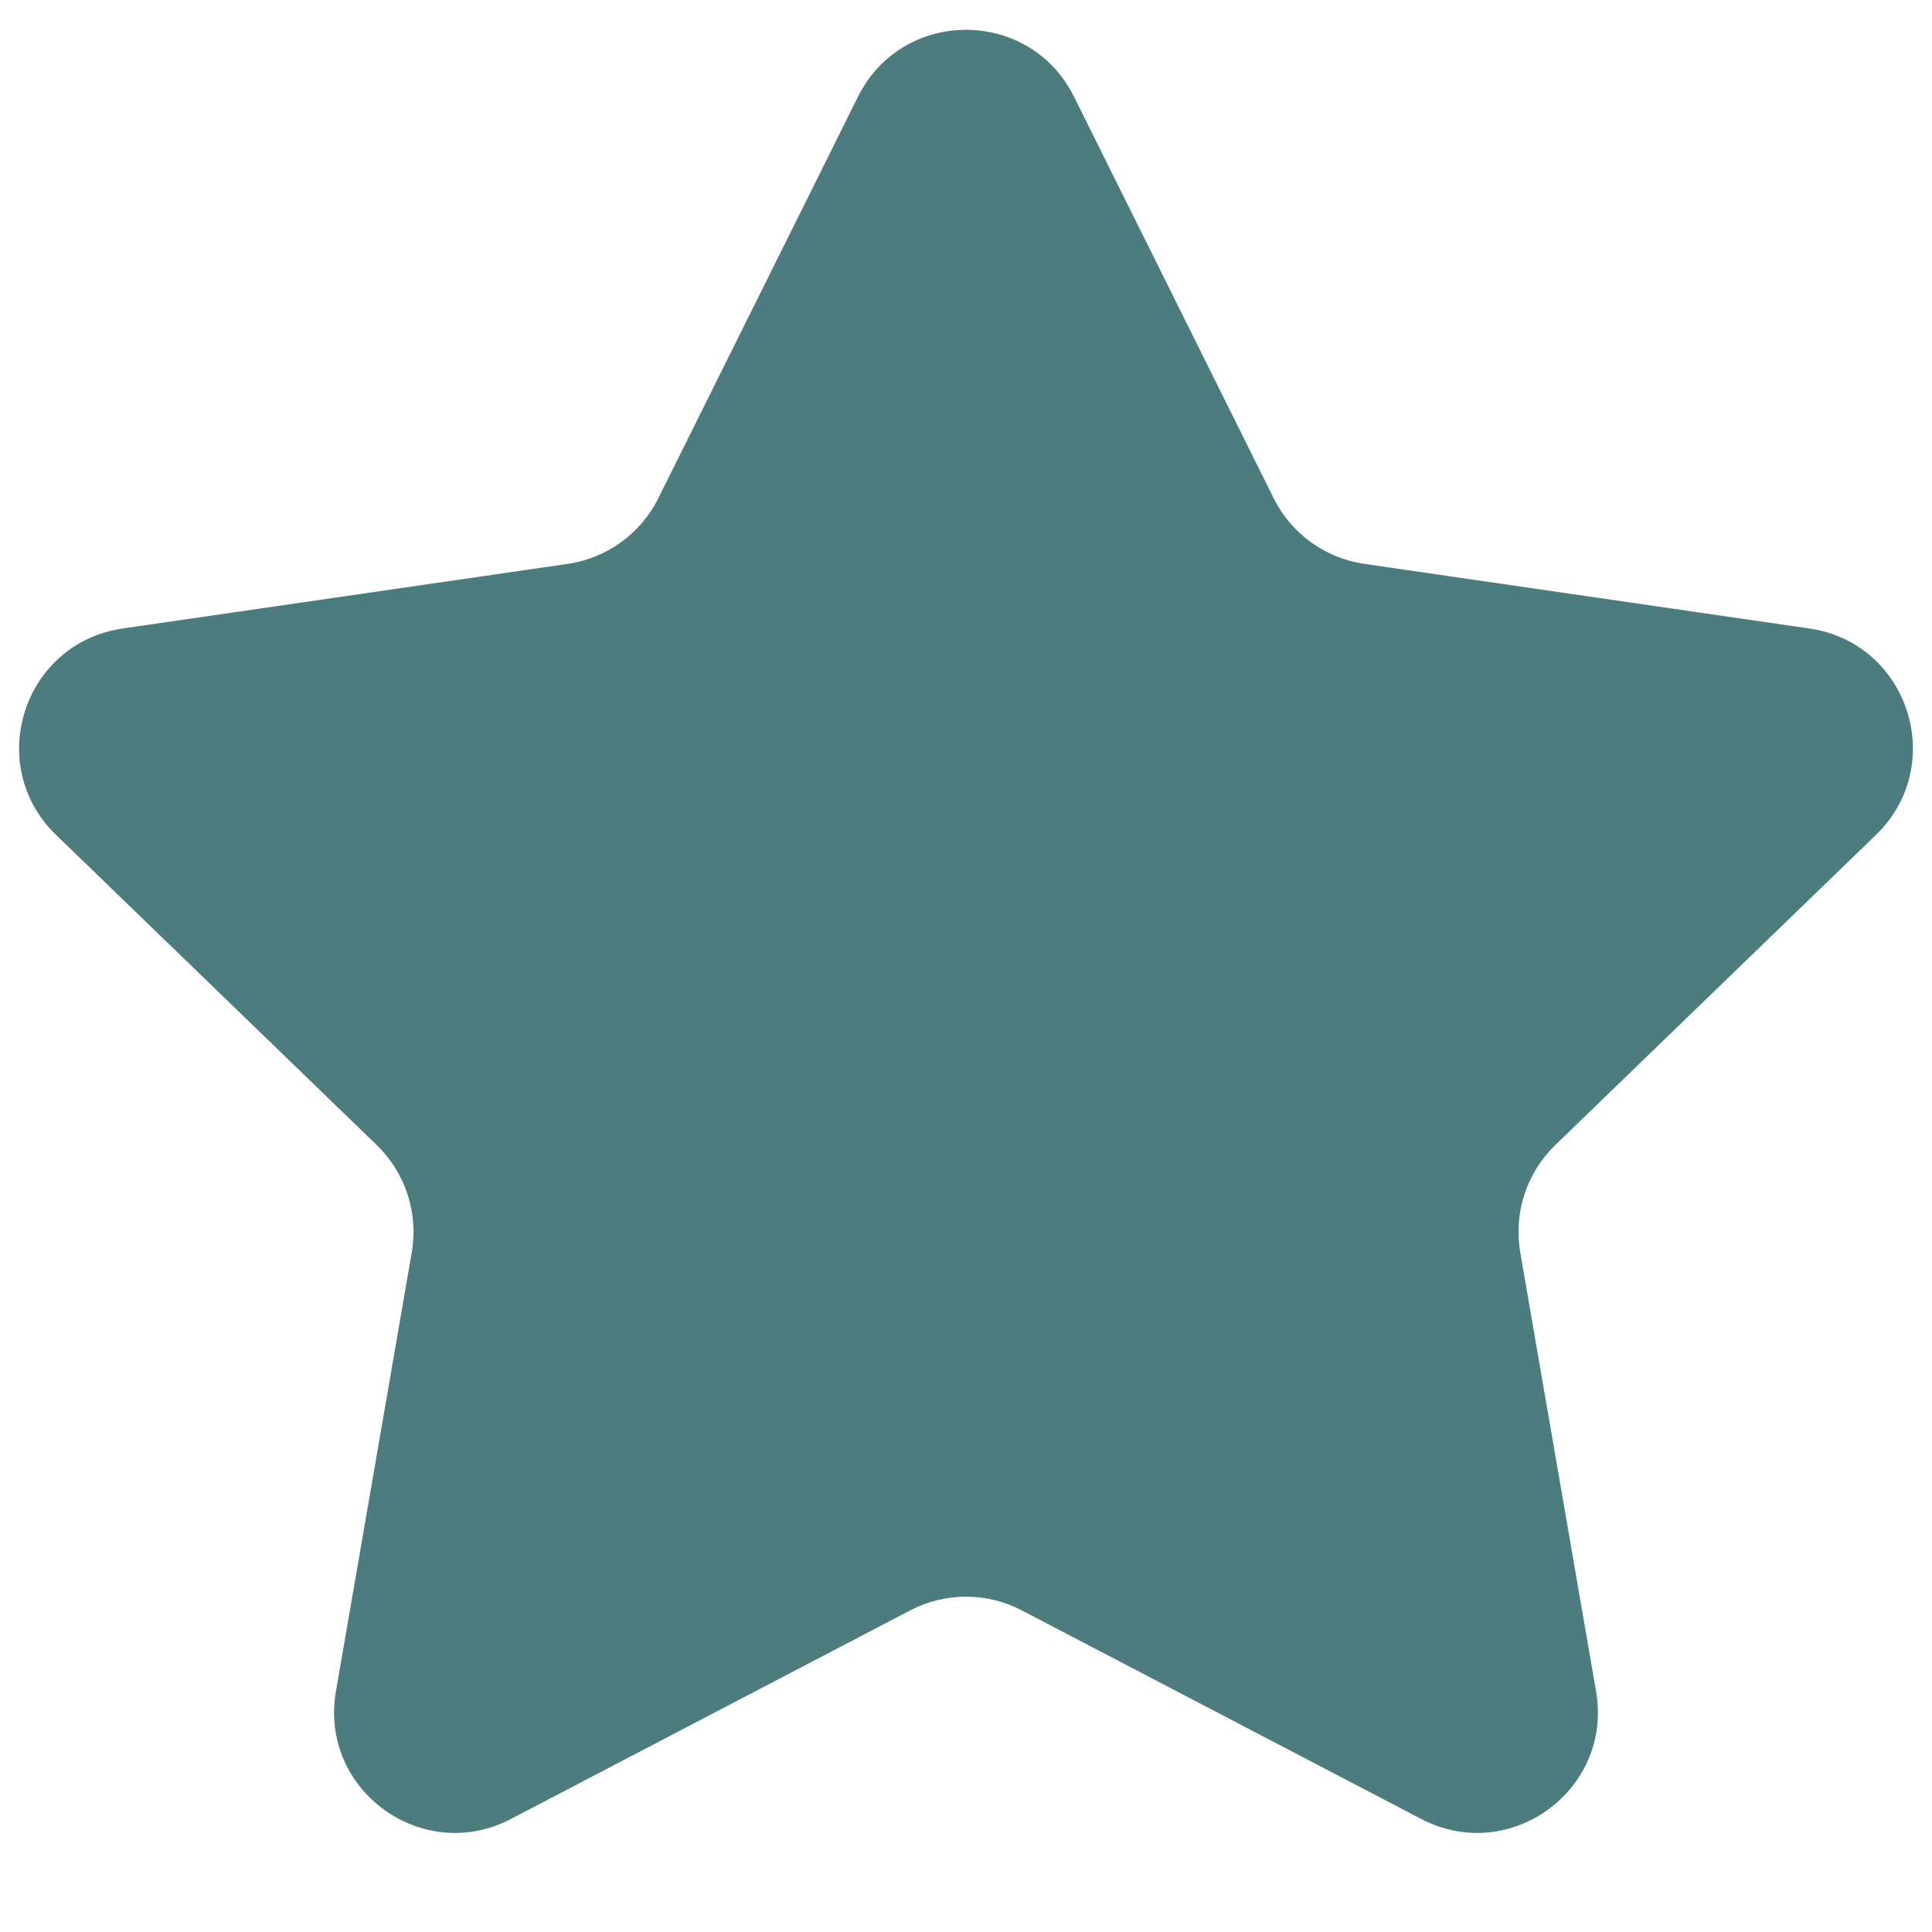<svg width="16" height="16" viewBox="0 0 16 16" fill="none" xmlns="http://www.w3.org/2000/svg">
<path d="M7.105 0.802C7.472 0.062 8.528 0.062 8.895 0.802L10.548 4.126C10.694 4.42 10.975 4.623 11.3 4.67L14.985 5.205C15.807 5.325 16.133 6.336 15.536 6.914L12.88 9.483C12.642 9.713 12.534 10.046 12.59 10.372L13.218 14.007C13.359 14.823 12.504 15.447 11.77 15.064L8.463 13.337C8.173 13.185 7.827 13.185 7.537 13.337L4.231 15.064C3.496 15.447 2.641 14.823 2.782 14.007L3.41 10.372C3.466 10.046 3.358 9.713 3.12 9.483L0.464 6.914C-0.133 6.336 0.193 5.325 1.015 5.205L4.7 4.67C5.025 4.623 5.306 4.42 5.452 4.126L7.105 0.802Z" fill="#4C7C7D"/>
</svg>
